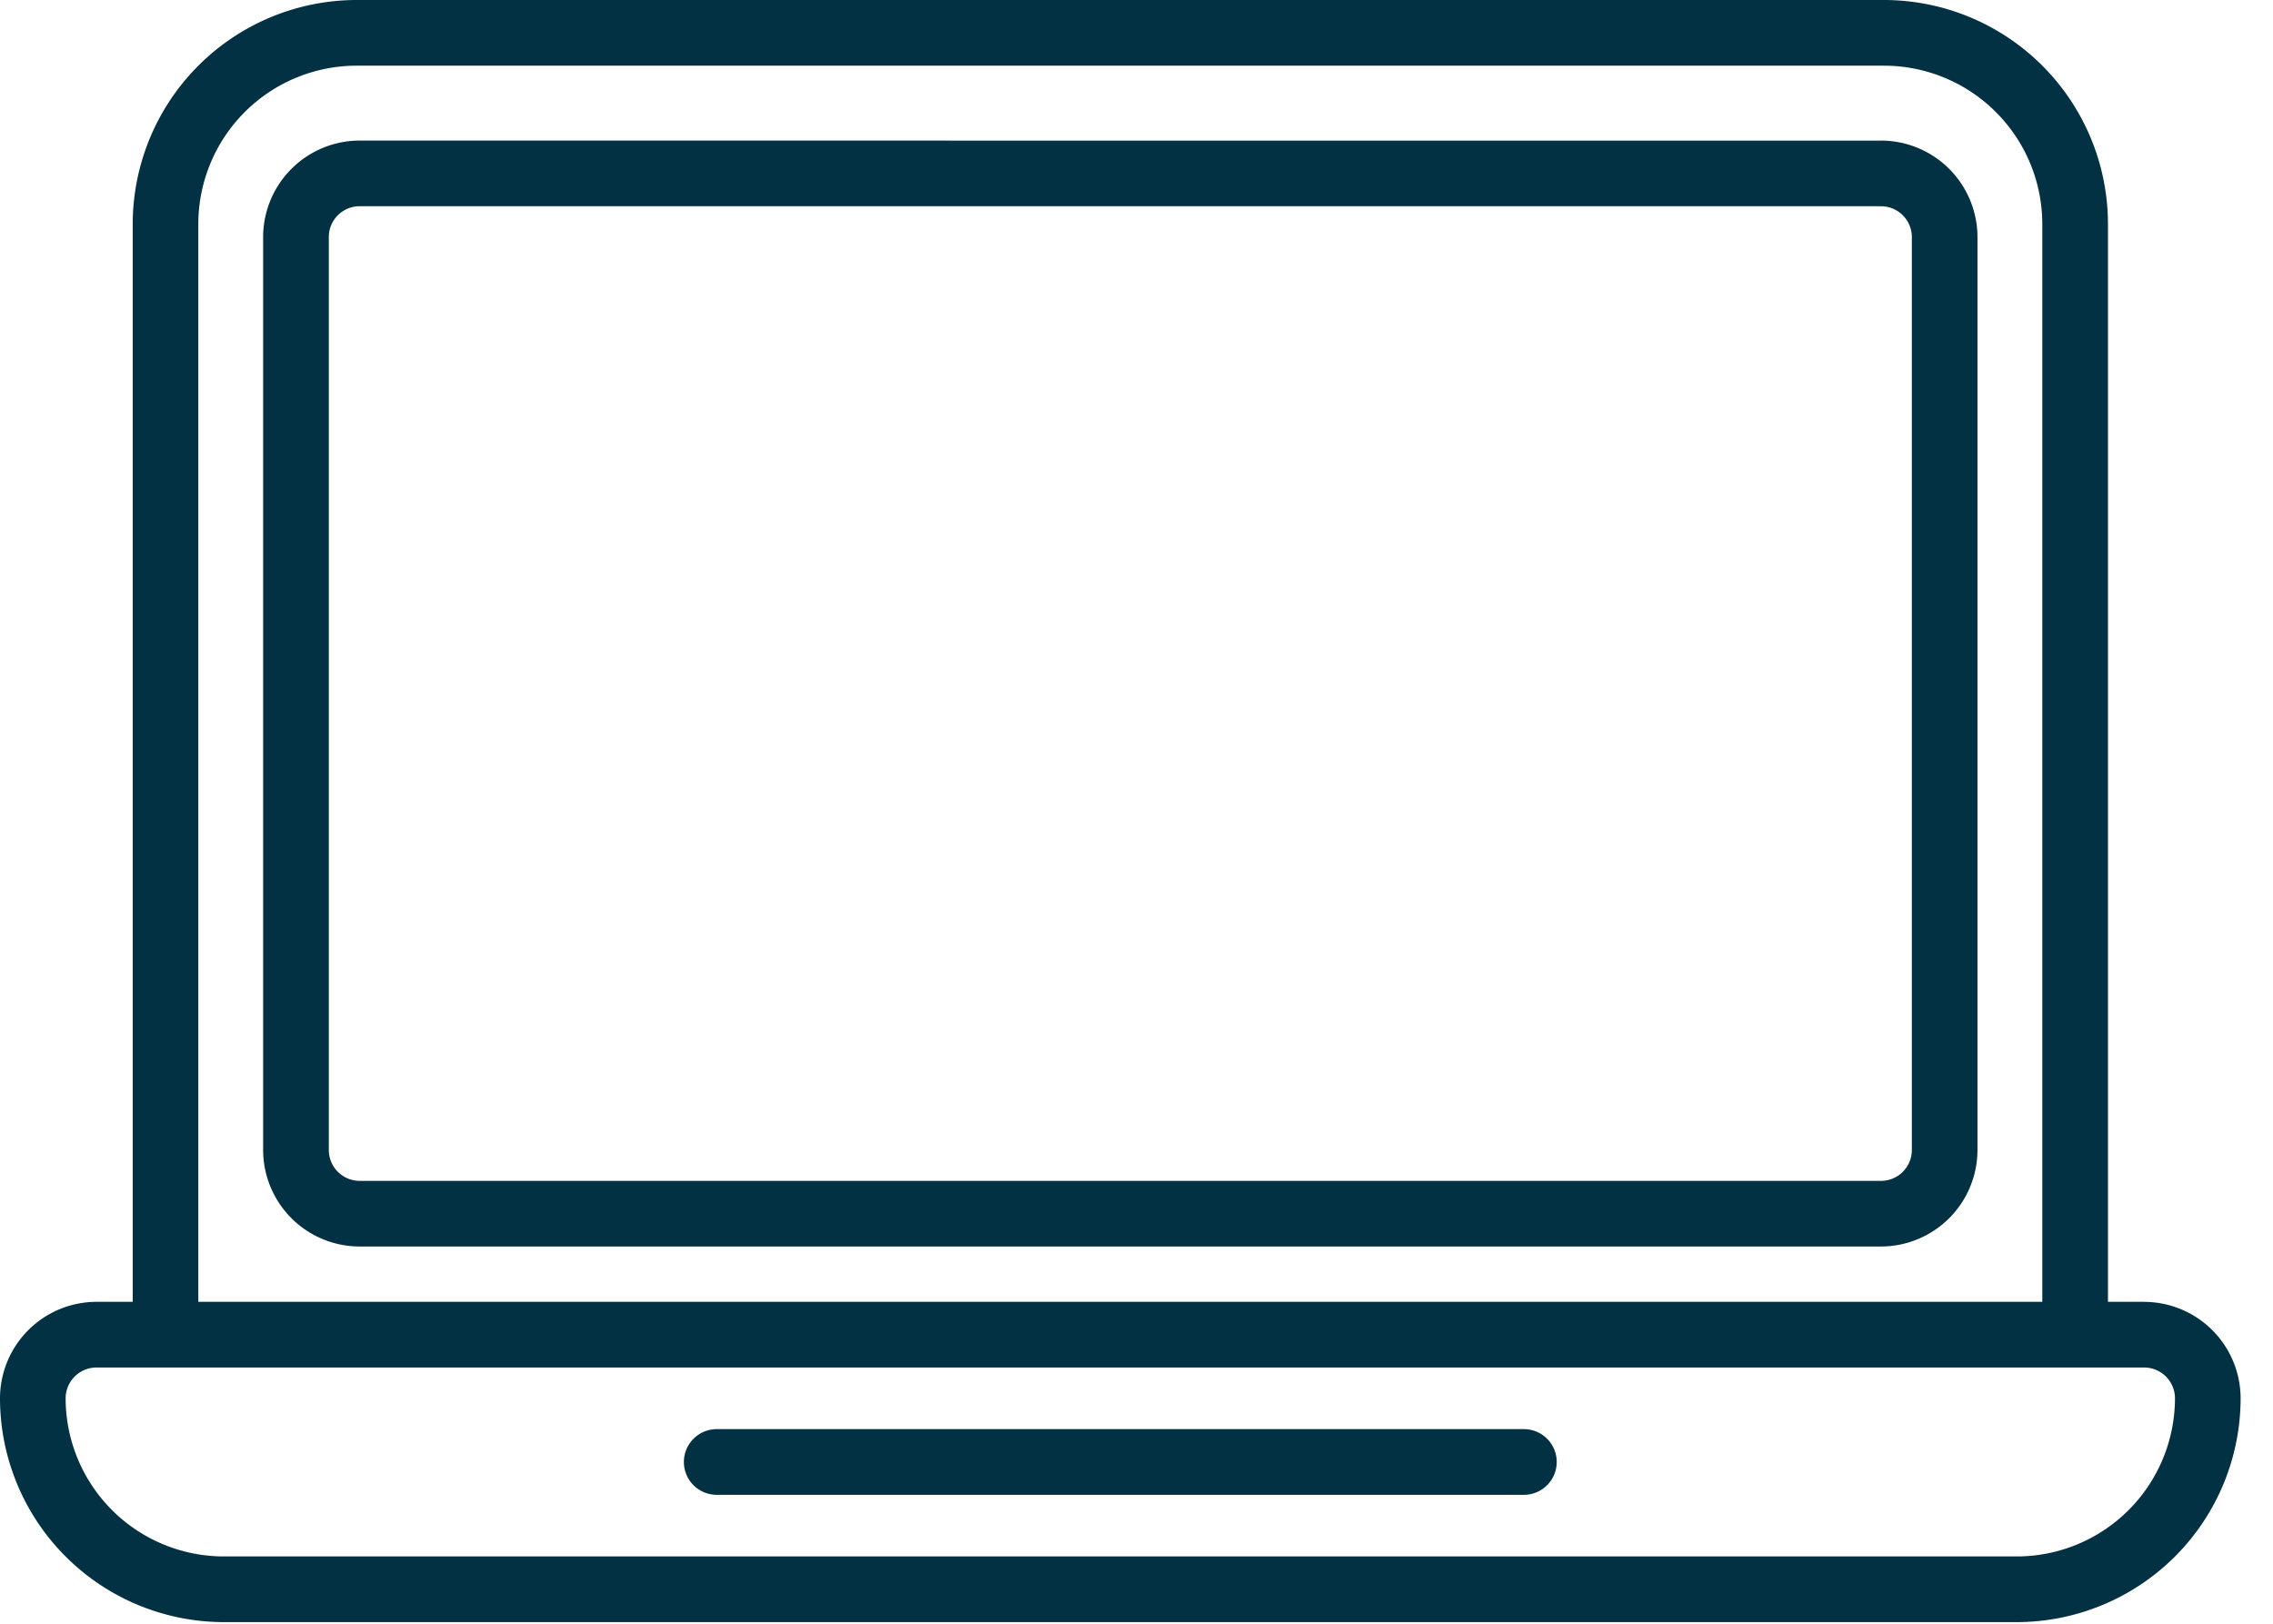 <svg width="56" height="40" xmlns="http://www.w3.org/2000/svg"><g fill="#033144"><path d="M46.341 3.464H17.37a.808.808 0 1 0 0 1.617h28.972c.42 0 .76.341.76.76V28.33a.76.76 0 0 1-.76.76H8.861a.761.761 0 0 1-.76-.76V5.84c0-.419.34-.76.76-.76h14.491a.809.809 0 1 0 0-1.617H8.861A2.38 2.38 0 0 0 6.483 5.84v22.49a2.38 2.38 0 0 0 2.378 2.377h37.48a2.38 2.38 0 0 0 2.378-2.377V5.84a2.38 2.38 0 0 0-2.378-2.377z"/><path d="M52.826 32.07h-.892V5.514A5.522 5.522 0 0 0 46.415 0H8.787A5.522 5.522 0 0 0 3.27 5.513V32.07h-.892A2.38 2.38 0 0 0 0 34.447a5.519 5.519 0 0 0 5.513 5.513H40.37a.808.808 0 1 0 0-1.618H5.513a3.9 3.9 0 0 1-3.896-3.895.76.76 0 0 1 .76-.759h50.449a.76.76 0 0 1 .759.759 3.9 3.9 0 0 1-3.895 3.895H34.388a.809.809 0 0 0 0 1.618H49.69a5.519 5.519 0 0 0 5.512-5.513 2.38 2.38 0 0 0-2.376-2.376zM4.886 5.514a3.903 3.903 0 0 1 3.901-3.896h37.628a3.903 3.903 0 0 1 3.901 3.896V32.07H4.886V5.513z"/><path d="M17.658 35.206a.809.809 0 0 0 0 1.618h19.886a.809.809 0 1 0 0-1.618H17.658z"/></g></svg>